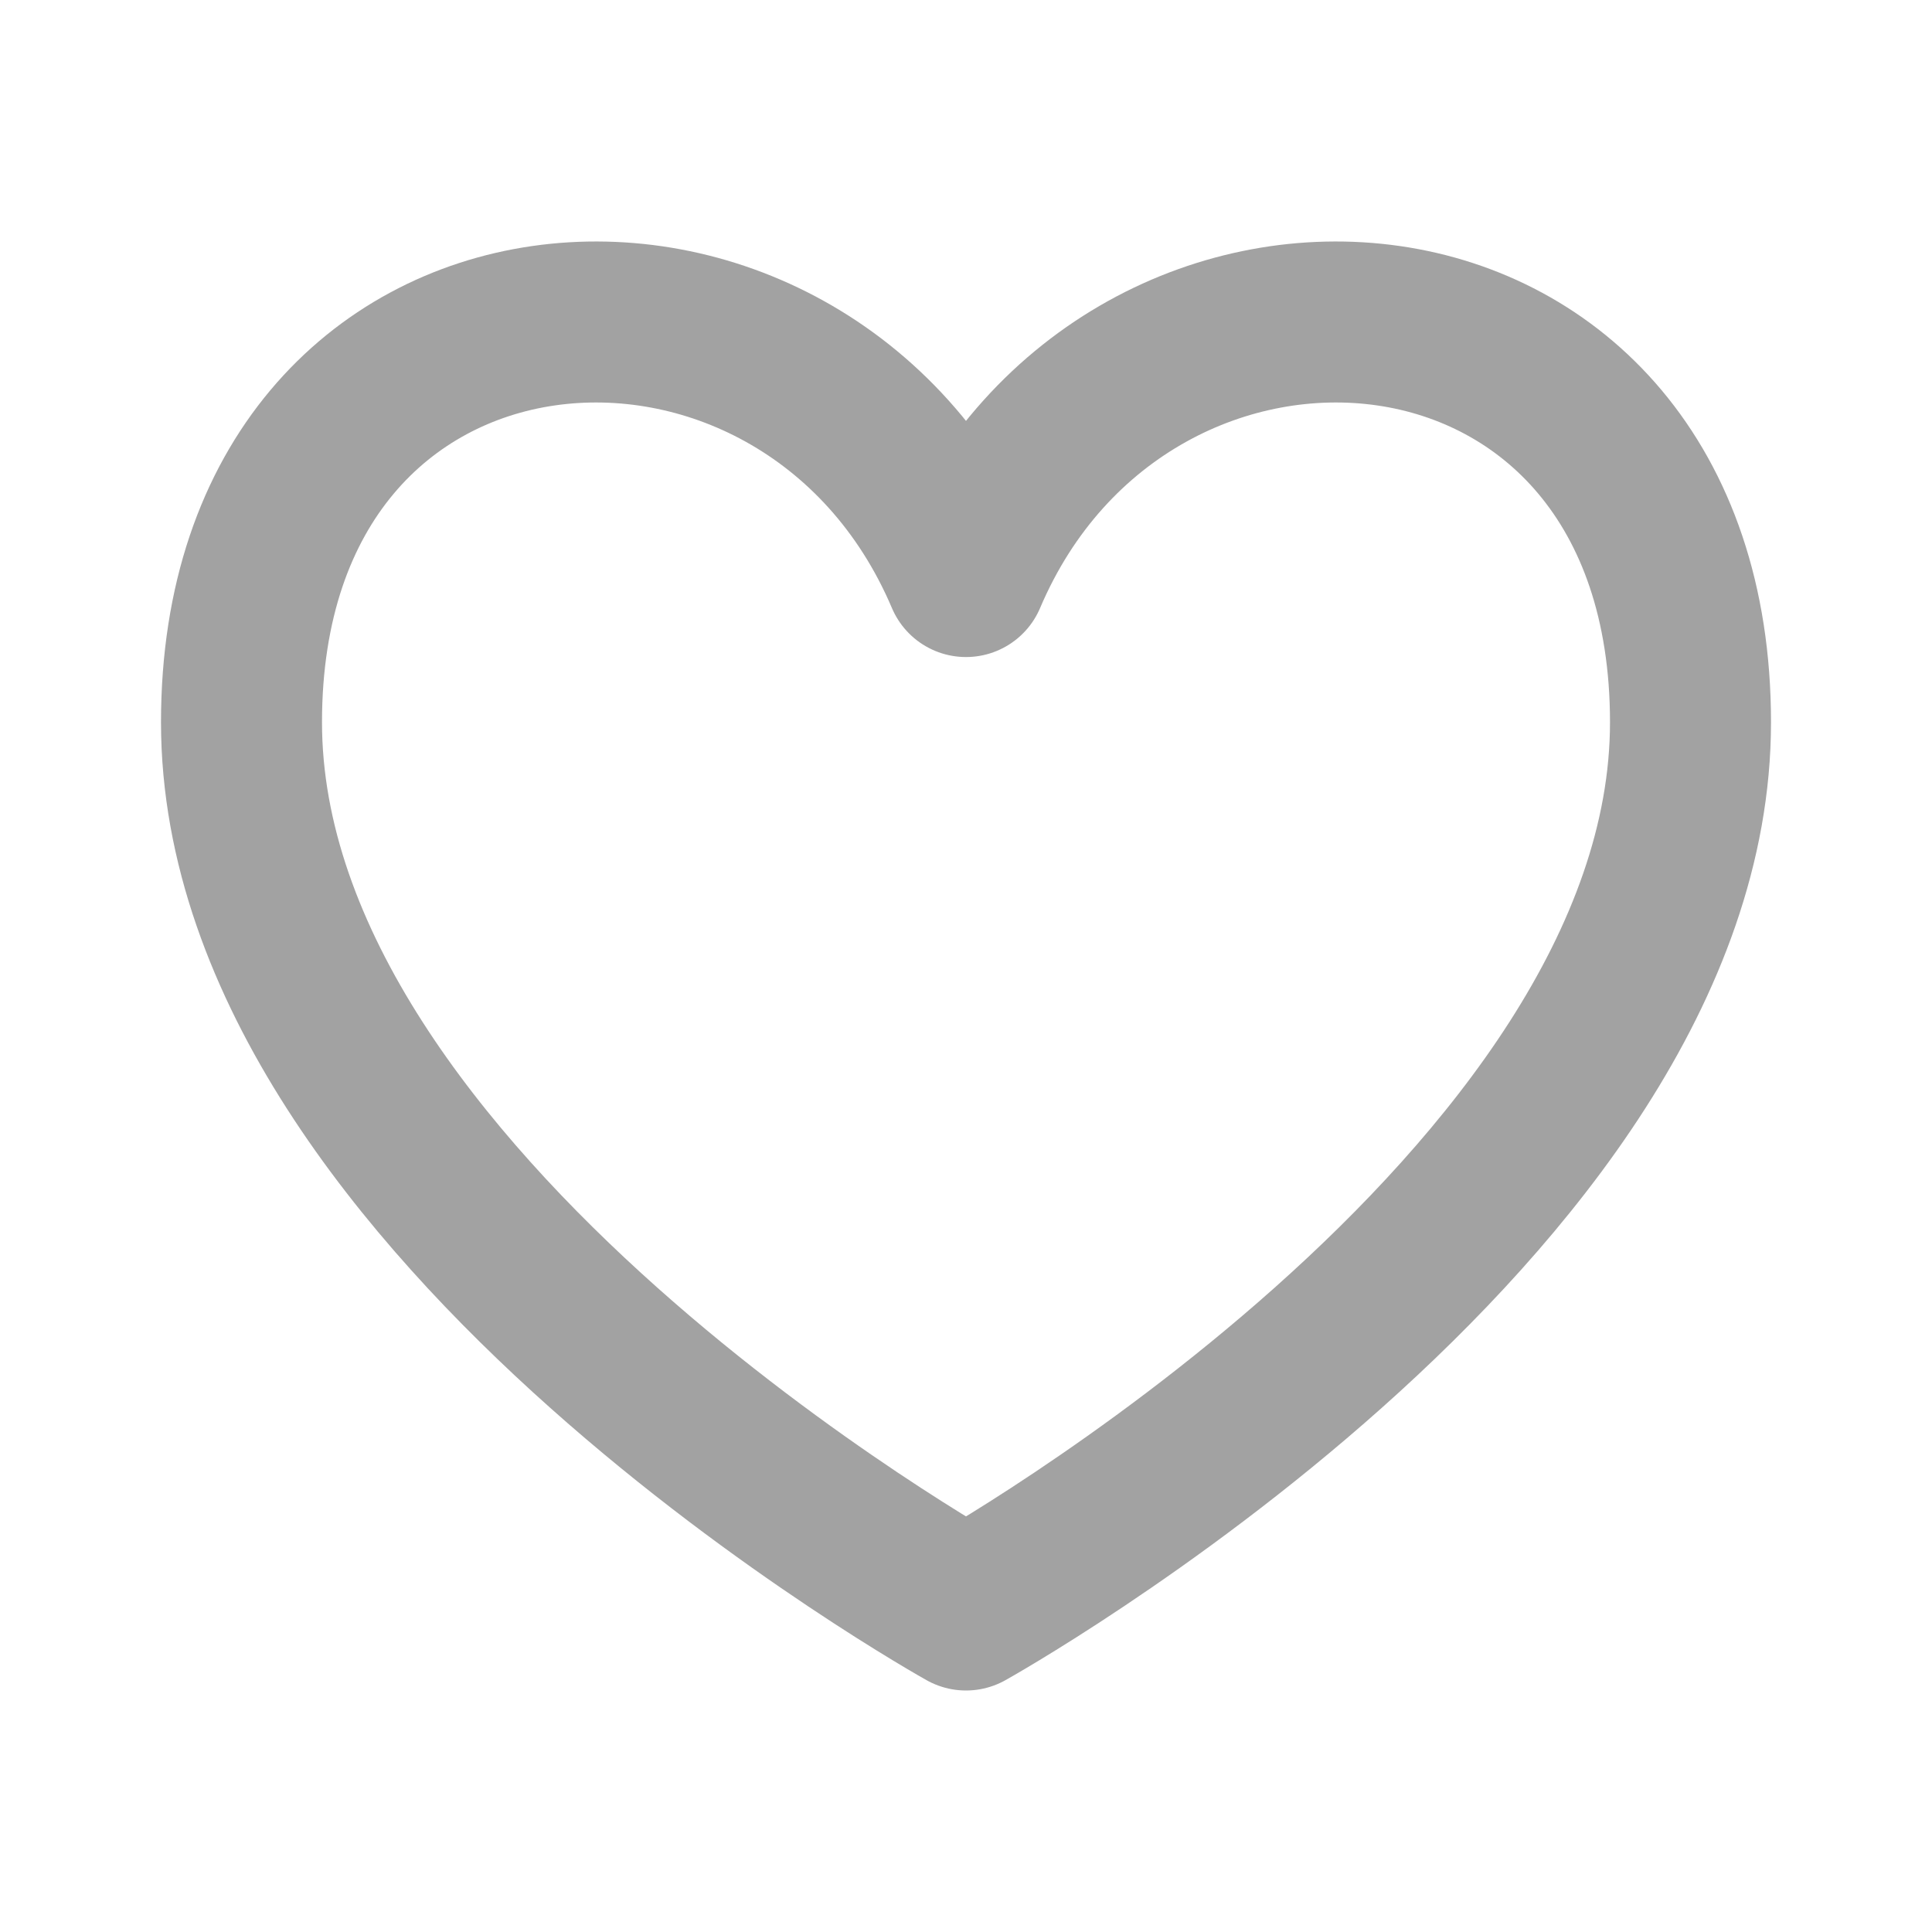 <svg width="24" height="24" viewBox="0 0 24 24" fill="none" xmlns="http://www.w3.org/2000/svg">
<path d="M12 20C12 20 3 14.988 3 8.972C3 2.957 10 2.456 12 7.162C14 2.456 21 2.957 21 8.972C21 14.988 12 20 12 20Z" stroke="#A2A2A2" stroke-width="2" stroke-linecap="round" stroke-linejoin="round"/>
</svg>
